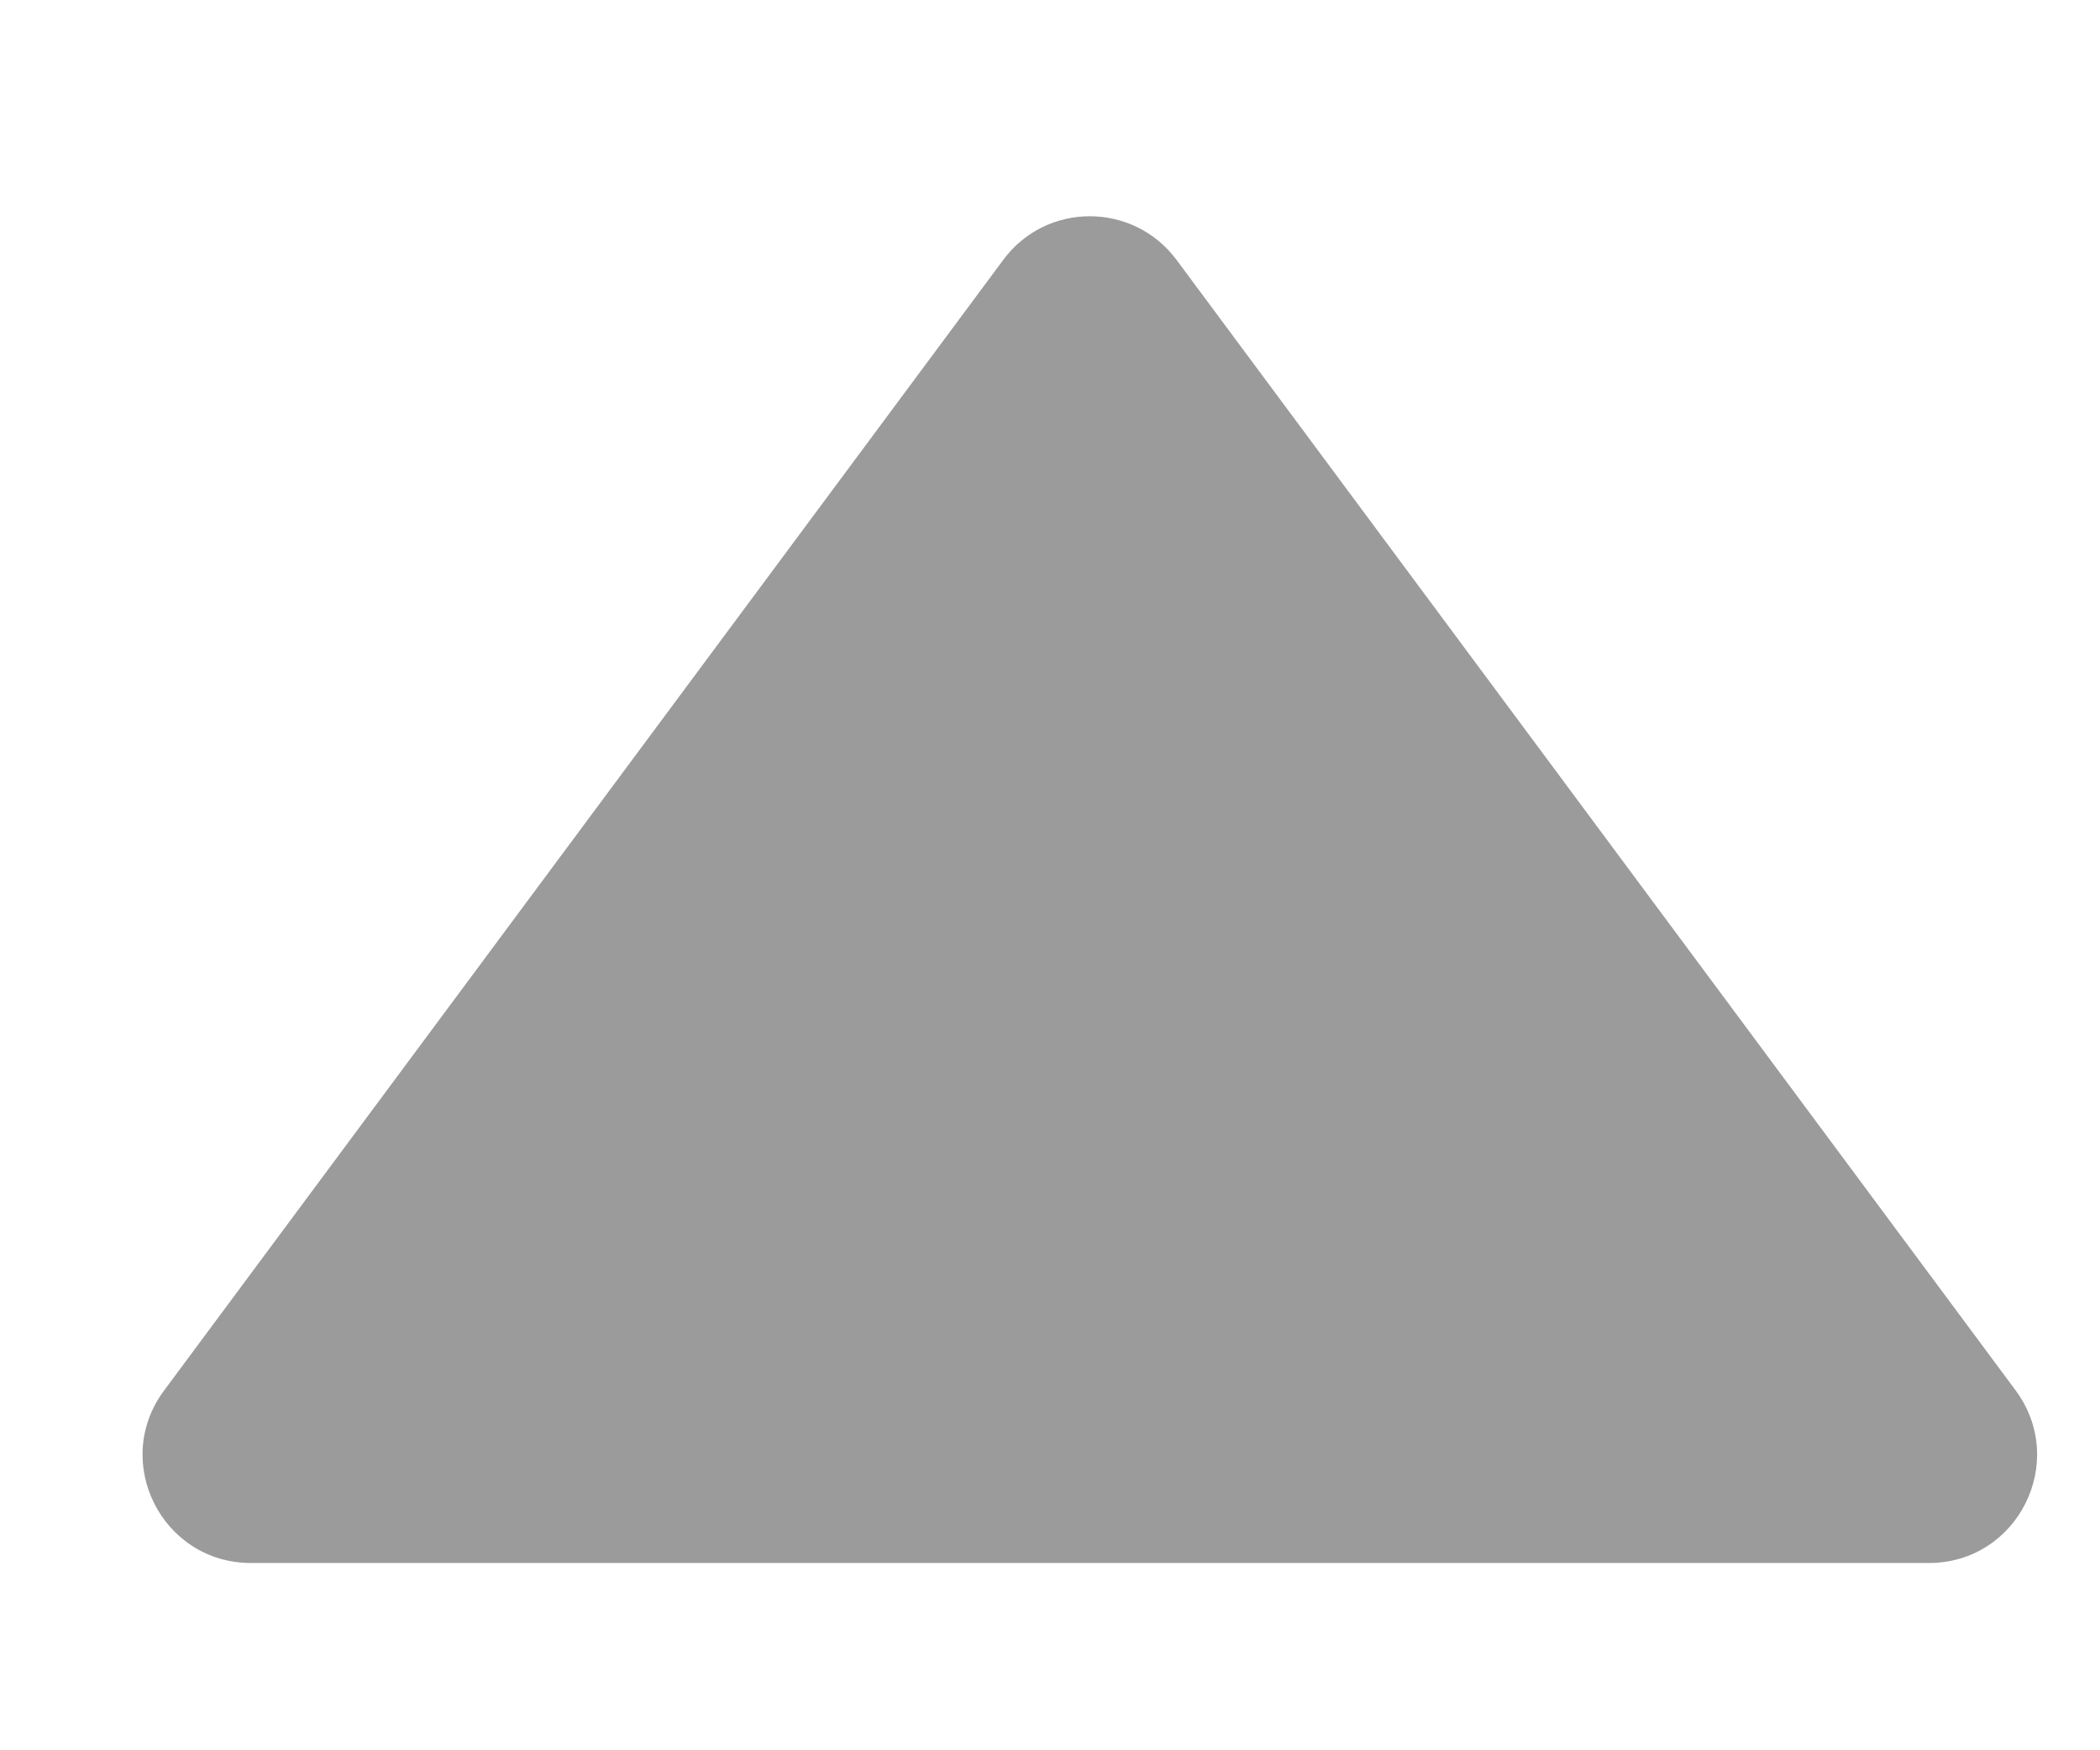 <svg width="6" height="5" viewBox="0 0 6 5" fill="none" xmlns="http://www.w3.org/2000/svg">
<path d="M2.866 0.743C2.989 0.576 3.238 0.576 3.362 0.743L5.759 3.972C5.91 4.176 5.765 4.465 5.511 4.465L0.717 4.465C0.463 4.465 0.317 4.176 0.469 3.972L2.866 0.743Z" fill="#070707" fill-opacity="0.4"/>
</svg>
